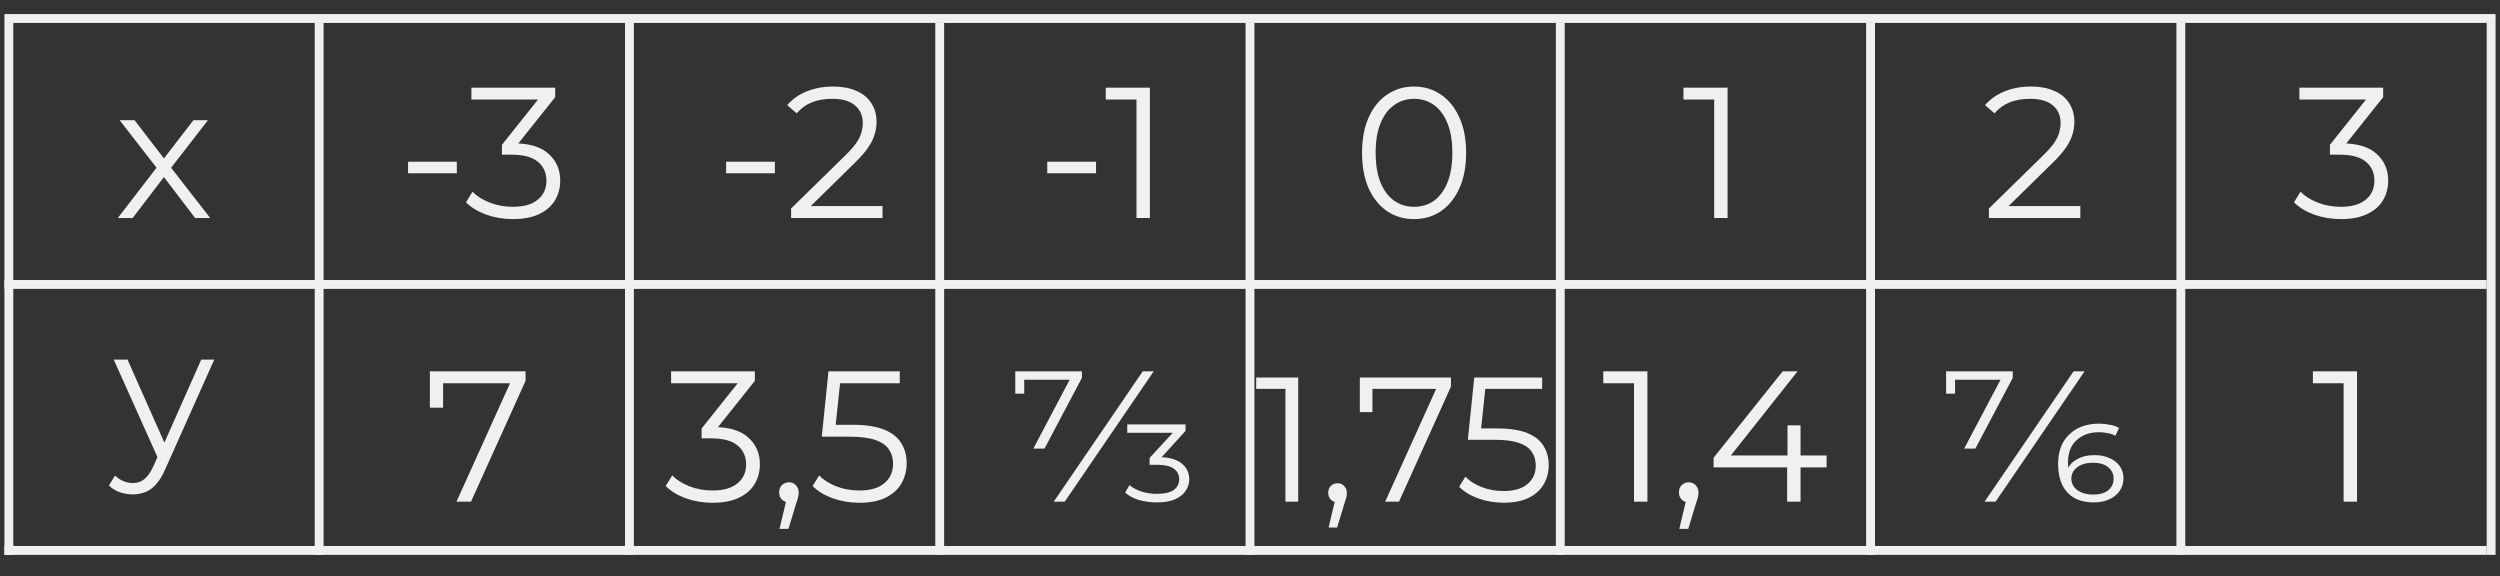 <svg width="282" height="65" viewBox="0 0 282 65" fill="none" xmlns="http://www.w3.org/2000/svg">
<rect x="0" y="0" width="282" height="65" fill="#333333" stroke="none"/>
<line x1="0.5" y1="2.087" x2="281.5" y2="2.087" stroke="#F1F0F1"/>
<line x1="0.5" y1="32.087" x2="280.5" y2="32.087" stroke="#F1F0F1"/>
<line x1="0.5" y1="62.087" x2="280.5" y2="62.087" stroke="#F1F0F1"/>
<line x1="1" y1="2.587" x2="1" y2="62.587" stroke="#F1F0F1"/>
<line x1="36" y1="2.587" x2="36" y2="62.587" stroke="#F1F0F1"/>
<line x1="71" y1="2.587" x2="71" y2="62.587" stroke="#F1F0F1"/>
<line x1="106" y1="2.587" x2="106" y2="62.587" stroke="#F1F0F1"/>
<line x1="141" y1="2.587" x2="141" y2="62.587" stroke="#F1F0F1"/>
<line x1="176" y1="2.587" x2="176" y2="62.587" stroke="#F1F0F1"/>
<line x1="246" y1="2.587" x2="246" y2="62.587" stroke="#F1F0F1"/>
<line x1="211" y1="2.587" x2="211" y2="62.587" stroke="#F1F0F1"/>
<line x1="281" y1="2.587" x2="281" y2="62.587" stroke="#F1F0F1"/>
<path d="M221.559 50.602L225.927 42.328L226.284 42.832H220.026L220.53 42.286V44.407H219.522V41.887H227.04V42.622L222.819 50.602H221.559ZM223.862 56.587L233.9 41.887H235.139L225.101 56.587H223.862ZM236.167 56.671C234.879 56.671 233.885 56.293 233.185 55.537C232.499 54.781 232.156 53.717 232.156 52.345C232.156 51.379 232.345 50.56 232.723 49.888C233.115 49.216 233.654 48.698 234.34 48.334C235.04 47.97 235.859 47.788 236.797 47.788C237.189 47.788 237.588 47.83 237.994 47.914C238.4 47.984 238.743 48.103 239.023 48.271L238.624 49.153C238.358 49.013 238.064 48.915 237.742 48.859C237.434 48.789 237.112 48.754 236.776 48.754C235.726 48.754 234.879 49.055 234.235 49.657C233.591 50.245 233.269 51.085 233.269 52.177C233.269 52.359 233.283 52.583 233.311 52.849C233.339 53.101 233.388 53.346 233.458 53.584L233.164 53.206C233.276 52.646 233.619 52.198 234.193 51.862C234.767 51.512 235.453 51.337 236.251 51.337C236.909 51.337 237.476 51.449 237.952 51.673C238.442 51.883 238.827 52.184 239.107 52.576C239.387 52.968 239.527 53.423 239.527 53.941C239.527 54.487 239.38 54.97 239.086 55.39C238.806 55.796 238.414 56.111 237.91 56.335C237.42 56.559 236.839 56.671 236.167 56.671ZM236.146 55.789C236.846 55.789 237.399 55.628 237.805 55.306C238.211 54.97 238.414 54.536 238.414 54.004C238.414 53.472 238.211 53.038 237.805 52.702C237.399 52.366 236.818 52.198 236.062 52.198C235.348 52.198 234.767 52.366 234.319 52.702C233.871 53.038 233.647 53.472 233.647 54.004C233.647 54.284 233.731 54.564 233.899 54.844C234.067 55.11 234.34 55.334 234.718 55.516C235.096 55.698 235.572 55.789 236.146 55.789Z" fill="#F1F0F1"/>
<path d="M184.316 56.587V42.517L184.988 43.231H180.851V41.887H185.828V56.587H184.316ZM189.426 59.653L190.35 55.768L190.518 56.671C190.196 56.671 189.923 56.566 189.699 56.356C189.489 56.146 189.384 55.873 189.384 55.537C189.384 55.201 189.489 54.928 189.699 54.718C189.923 54.508 190.189 54.403 190.497 54.403C190.819 54.403 191.078 54.515 191.274 54.739C191.484 54.963 191.589 55.229 191.589 55.537C191.589 55.649 191.582 55.761 191.568 55.873C191.554 55.985 191.526 56.111 191.484 56.251C191.442 56.391 191.386 56.559 191.316 56.755L190.434 59.653H189.426ZM193.294 52.723V51.631L201.085 41.887H202.765L195.037 51.631L194.218 51.379H206.041V52.723H193.294ZM201.589 56.587V52.723L201.631 51.379V47.977H203.101V56.587H201.589Z" fill="#F1F0F1"/>
<path d="M144.998 56.587V43.187L145.638 43.867H141.698V42.587H146.438V56.587H144.998ZM149.864 59.507L150.744 55.807L150.904 56.667C150.597 56.667 150.337 56.567 150.124 56.367C149.924 56.167 149.824 55.907 149.824 55.587C149.824 55.267 149.924 55.007 150.124 54.807C150.337 54.607 150.591 54.507 150.884 54.507C151.191 54.507 151.437 54.614 151.624 54.827C151.824 55.041 151.924 55.294 151.924 55.587C151.924 55.694 151.917 55.801 151.904 55.907C151.891 56.014 151.864 56.134 151.824 56.267C151.784 56.401 151.731 56.561 151.664 56.747L150.824 59.507H149.864ZM156.248 56.587L162.288 43.227L162.728 43.867H154.068L154.808 43.167V46.487H153.388V42.587H163.668V43.607L157.808 56.587H156.248ZM169.614 56.707C168.614 56.707 167.661 56.547 166.754 56.227C165.848 55.894 165.128 55.454 164.594 54.907L165.294 53.767C165.734 54.234 166.334 54.621 167.094 54.927C167.868 55.234 168.701 55.387 169.594 55.387C170.781 55.387 171.681 55.127 172.294 54.607C172.921 54.074 173.234 53.381 173.234 52.527C173.234 51.927 173.088 51.414 172.794 50.987C172.514 50.547 172.034 50.207 171.354 49.967C170.674 49.727 169.741 49.607 168.554 49.607H165.574L166.294 42.587H173.954V43.867H166.874L167.614 43.167L166.994 49.047L166.254 48.327H168.874C170.288 48.327 171.421 48.501 172.274 48.847C173.128 49.194 173.741 49.681 174.114 50.307C174.501 50.921 174.694 51.641 174.694 52.467C174.694 53.254 174.508 53.974 174.134 54.627C173.761 55.267 173.201 55.774 172.454 56.147C171.708 56.521 170.761 56.707 169.614 56.707Z" fill="#F1F0F1"/>
<path d="M116.559 50.602L120.927 42.328L121.284 42.832H115.026L115.53 42.286V44.407H114.522V41.887H122.04V42.622L117.819 50.602H116.559ZM118.862 56.587L128.9 41.887H130.139L120.101 56.587H118.862ZM130.516 56.671C129.746 56.671 129.039 56.573 128.395 56.377C127.751 56.167 127.261 55.894 126.925 55.558L127.408 54.718C127.73 54.998 128.164 55.236 128.71 55.432C129.256 55.614 129.858 55.705 130.516 55.705C131.37 55.705 132 55.558 132.406 55.264C132.812 54.956 133.015 54.557 133.015 54.067C133.015 53.563 132.812 53.164 132.406 52.87C132.014 52.576 131.398 52.429 130.558 52.429H129.676V51.652L132.679 48.397L132.847 48.817H127.156V47.872H133.729V48.607L130.747 51.883L130.264 51.568H130.747C131.853 51.568 132.693 51.799 133.267 52.261C133.855 52.723 134.149 53.325 134.149 54.067C134.149 54.543 134.009 54.984 133.729 55.39C133.463 55.782 133.057 56.097 132.511 56.335C131.979 56.559 131.314 56.671 130.516 56.671Z" fill="#F1F0F1"/>
<path d="M80.382 56.713C79.318 56.713 78.31 56.545 77.358 56.209C76.42 55.859 75.664 55.397 75.09 54.823L75.825 53.626C76.301 54.116 76.938 54.522 77.736 54.844C78.548 55.166 79.43 55.327 80.382 55.327C81.6 55.327 82.531 55.061 83.175 54.529C83.833 53.997 84.162 53.283 84.162 52.387C84.162 51.491 83.84 50.777 83.196 50.245C82.566 49.713 81.565 49.447 80.193 49.447H79.143V48.334L83.679 42.643L83.889 43.231H75.699V41.887H85.149V42.958L80.613 48.649L79.878 48.166H80.445C82.209 48.166 83.525 48.558 84.393 49.342C85.275 50.126 85.716 51.134 85.716 52.366C85.716 53.192 85.52 53.934 85.128 54.592C84.736 55.25 84.141 55.768 83.343 56.146C82.559 56.524 81.572 56.713 80.382 56.713ZM87.93 59.653L88.854 55.768L89.022 56.671C88.7 56.671 88.427 56.566 88.203 56.356C87.993 56.146 87.888 55.873 87.888 55.537C87.888 55.201 87.993 54.928 88.203 54.718C88.427 54.508 88.693 54.403 89.001 54.403C89.323 54.403 89.582 54.515 89.778 54.739C89.988 54.963 90.093 55.229 90.093 55.537C90.093 55.649 90.086 55.761 90.072 55.873C90.058 55.985 90.03 56.111 89.988 56.251C89.946 56.391 89.89 56.559 89.82 56.755L88.938 59.653H87.93ZM96.938 56.713C95.888 56.713 94.887 56.545 93.935 56.209C92.983 55.859 92.227 55.397 91.667 54.823L92.402 53.626C92.864 54.116 93.494 54.522 94.292 54.844C95.104 55.166 95.979 55.327 96.917 55.327C98.163 55.327 99.108 55.054 99.752 54.508C100.41 53.948 100.739 53.22 100.739 52.324C100.739 51.694 100.585 51.155 100.277 50.707C99.983 50.245 99.479 49.888 98.765 49.636C98.051 49.384 97.071 49.258 95.825 49.258H92.696L93.452 41.887H101.495V43.231H94.061L94.838 42.496L94.187 48.67L93.41 47.914H96.161C97.645 47.914 98.835 48.096 99.731 48.46C100.627 48.824 101.271 49.335 101.663 49.993C102.069 50.637 102.272 51.393 102.272 52.261C102.272 53.087 102.076 53.843 101.684 54.529C101.292 55.201 100.704 55.733 99.92 56.125C99.136 56.517 98.142 56.713 96.938 56.713Z" fill="#F1F0F1"/>
<path d="M51.492 56.587L57.834 42.559L58.296 43.231H49.203L49.98 42.496V45.982H48.489V41.887H59.283V42.958L53.13 56.587H51.492Z" fill="#F1F0F1"/>
<path d="M14.972 55.766C14.454 55.766 13.957 55.682 13.481 55.514C13.019 55.346 12.62 55.094 12.284 54.758L12.977 53.645C13.257 53.911 13.558 54.114 13.88 54.254C14.216 54.408 14.587 54.485 14.993 54.485C15.483 54.485 15.903 54.345 16.253 54.065C16.617 53.799 16.96 53.323 17.282 52.637L17.996 51.02L18.164 50.789L22.7 40.562H24.17L18.647 52.91C18.339 53.624 17.996 54.191 17.618 54.611C17.254 55.031 16.855 55.325 16.421 55.493C15.987 55.675 15.504 55.766 14.972 55.766ZM17.912 51.902L12.83 40.562H14.384L18.878 50.684L17.912 51.902Z" fill="#F1F0F1"/>
<path d="M264.054 24.713C262.99 24.713 261.982 24.545 261.03 24.209C260.092 23.859 259.336 23.397 258.762 22.823L259.497 21.626C259.973 22.116 260.61 22.522 261.408 22.844C262.22 23.166 263.102 23.327 264.054 23.327C265.272 23.327 266.203 23.061 266.847 22.529C267.505 21.997 267.834 21.283 267.834 20.387C267.834 19.491 267.512 18.777 266.868 18.245C266.238 17.713 265.237 17.447 263.865 17.447H262.815V16.334L267.351 10.643L267.561 11.231H259.371V9.887H268.821V10.958L264.285 16.649L263.55 16.166H264.117C265.881 16.166 267.197 16.558 268.065 17.342C268.947 18.126 269.388 19.134 269.388 20.366C269.388 21.192 269.192 21.934 268.8 22.592C268.408 23.25 267.813 23.768 267.015 24.146C266.231 24.524 265.244 24.713 264.054 24.713Z" fill="#F1F0F1"/>
<path d="M224.351 24.587V23.516L230.462 17.531C231.022 16.985 231.442 16.509 231.722 16.103C232.002 15.683 232.191 15.291 232.289 14.927C232.387 14.563 232.436 14.22 232.436 13.898C232.436 13.044 232.142 12.372 231.554 11.882C230.98 11.392 230.126 11.147 228.992 11.147C228.124 11.147 227.354 11.28 226.682 11.546C226.024 11.812 225.457 12.225 224.981 12.785L223.91 11.861C224.484 11.189 225.219 10.671 226.115 10.307C227.011 9.943 228.012 9.761 229.118 9.761C230.112 9.761 230.973 9.922 231.701 10.244C232.429 10.552 232.989 11.007 233.381 11.609C233.787 12.211 233.99 12.918 233.99 13.73C233.99 14.206 233.92 14.675 233.78 15.137C233.654 15.599 233.416 16.089 233.066 16.607C232.73 17.111 232.233 17.685 231.575 18.329L225.968 23.831L225.548 23.243H234.662V24.587H224.351Z" fill="#F1F0F1"/>
<path d="M193.36 24.587V10.517L194.032 11.231H189.895V9.887H194.872V24.587H193.36Z" fill="#F1F0F1"/>
<path d="M159.499 24.713C158.365 24.713 157.357 24.419 156.475 23.831C155.593 23.229 154.9 22.375 154.396 21.269C153.892 20.149 153.64 18.805 153.64 17.237C153.64 15.669 153.892 14.332 154.396 13.226C154.9 12.106 155.593 11.252 156.475 10.664C157.357 10.062 158.365 9.761 159.499 9.761C160.633 9.761 161.641 10.062 162.523 10.664C163.405 11.252 164.098 12.106 164.602 13.226C165.12 14.332 165.379 15.669 165.379 17.237C165.379 18.805 165.12 20.149 164.602 21.269C164.098 22.375 163.405 23.229 162.523 23.831C161.641 24.419 160.633 24.713 159.499 24.713ZM159.499 23.327C160.367 23.327 161.123 23.096 161.767 22.634C162.411 22.158 162.915 21.472 163.279 20.576C163.643 19.666 163.825 18.553 163.825 17.237C163.825 15.921 163.643 14.815 163.279 13.919C162.915 13.009 162.411 12.323 161.767 11.861C161.123 11.385 160.367 11.147 159.499 11.147C158.659 11.147 157.91 11.385 157.252 11.861C156.594 12.323 156.083 13.009 155.719 13.919C155.355 14.815 155.173 15.921 155.173 17.237C155.173 18.553 155.355 19.666 155.719 20.576C156.083 21.472 156.594 22.158 157.252 22.634C157.91 23.096 158.659 23.327 159.499 23.327Z" fill="#F1F0F1"/>
<path d="M118.131 19.547V18.245H123.633V19.547H118.131ZM128.195 24.587V10.517L128.867 11.231H124.73V9.887H129.707V24.587H128.195Z" fill="#F1F0F1"/>
<path d="M81.906 19.547V18.245H87.408V19.547H81.906ZM89.237 24.587V23.516L95.349 17.531C95.909 16.985 96.329 16.509 96.609 16.103C96.888 15.683 97.078 15.291 97.175 14.927C97.273 14.563 97.323 14.22 97.323 13.898C97.323 13.044 97.028 12.372 96.441 11.882C95.867 11.392 95.013 11.147 93.879 11.147C93.01 11.147 92.24 11.28 91.569 11.546C90.91 11.812 90.344 12.225 89.868 12.785L88.796 11.861C89.371 11.189 90.106 10.671 91.001 10.307C91.897 9.943 92.898 9.761 94.004 9.761C94.999 9.761 95.859 9.922 96.588 10.244C97.316 10.552 97.876 11.007 98.267 11.609C98.674 12.211 98.876 12.918 98.876 13.73C98.876 14.206 98.806 14.675 98.666 15.137C98.54 15.599 98.302 16.089 97.953 16.607C97.617 17.111 97.12 17.685 96.462 18.329L90.855 23.831L90.434 23.243H99.549V24.587H89.237Z" fill="#F1F0F1"/>
<path d="M46.029 19.547V18.245H51.531V19.547H46.029ZM57.858 24.713C56.794 24.713 55.786 24.545 54.834 24.209C53.896 23.859 53.14 23.397 52.566 22.823L53.301 21.626C53.777 22.116 54.414 22.522 55.212 22.844C56.024 23.166 56.906 23.327 57.858 23.327C59.076 23.327 60.007 23.061 60.651 22.529C61.309 21.997 61.638 21.283 61.638 20.387C61.638 19.491 61.316 18.777 60.672 18.245C60.042 17.713 59.041 17.447 57.669 17.447H56.619V16.334L61.155 10.643L61.365 11.231H53.175V9.887H62.625V10.958L58.089 16.649L57.354 16.166H57.921C59.685 16.166 61.001 16.558 61.869 17.342C62.751 18.126 63.192 19.134 63.192 20.366C63.192 21.192 62.996 21.934 62.604 22.592C62.212 23.25 61.617 23.768 60.819 24.146C60.035 24.524 59.048 24.713 57.858 24.713Z" fill="#F1F0F1"/>
<path d="M13.29 24.587L17.952 18.539L17.931 19.274L13.5 13.562H15.18L18.813 18.287L18.183 18.266L21.816 13.562H23.454L18.981 19.337L19.002 18.539L23.706 24.587H22.005L18.162 19.547L18.75 19.631L14.97 24.587H13.29Z" fill="#F1F0F1"/>
<path d="M264.36 56.587V42.517L265.032 43.231H260.895V41.887H265.872V56.587H264.36Z" fill="#F1F0F1"/>
</svg>
